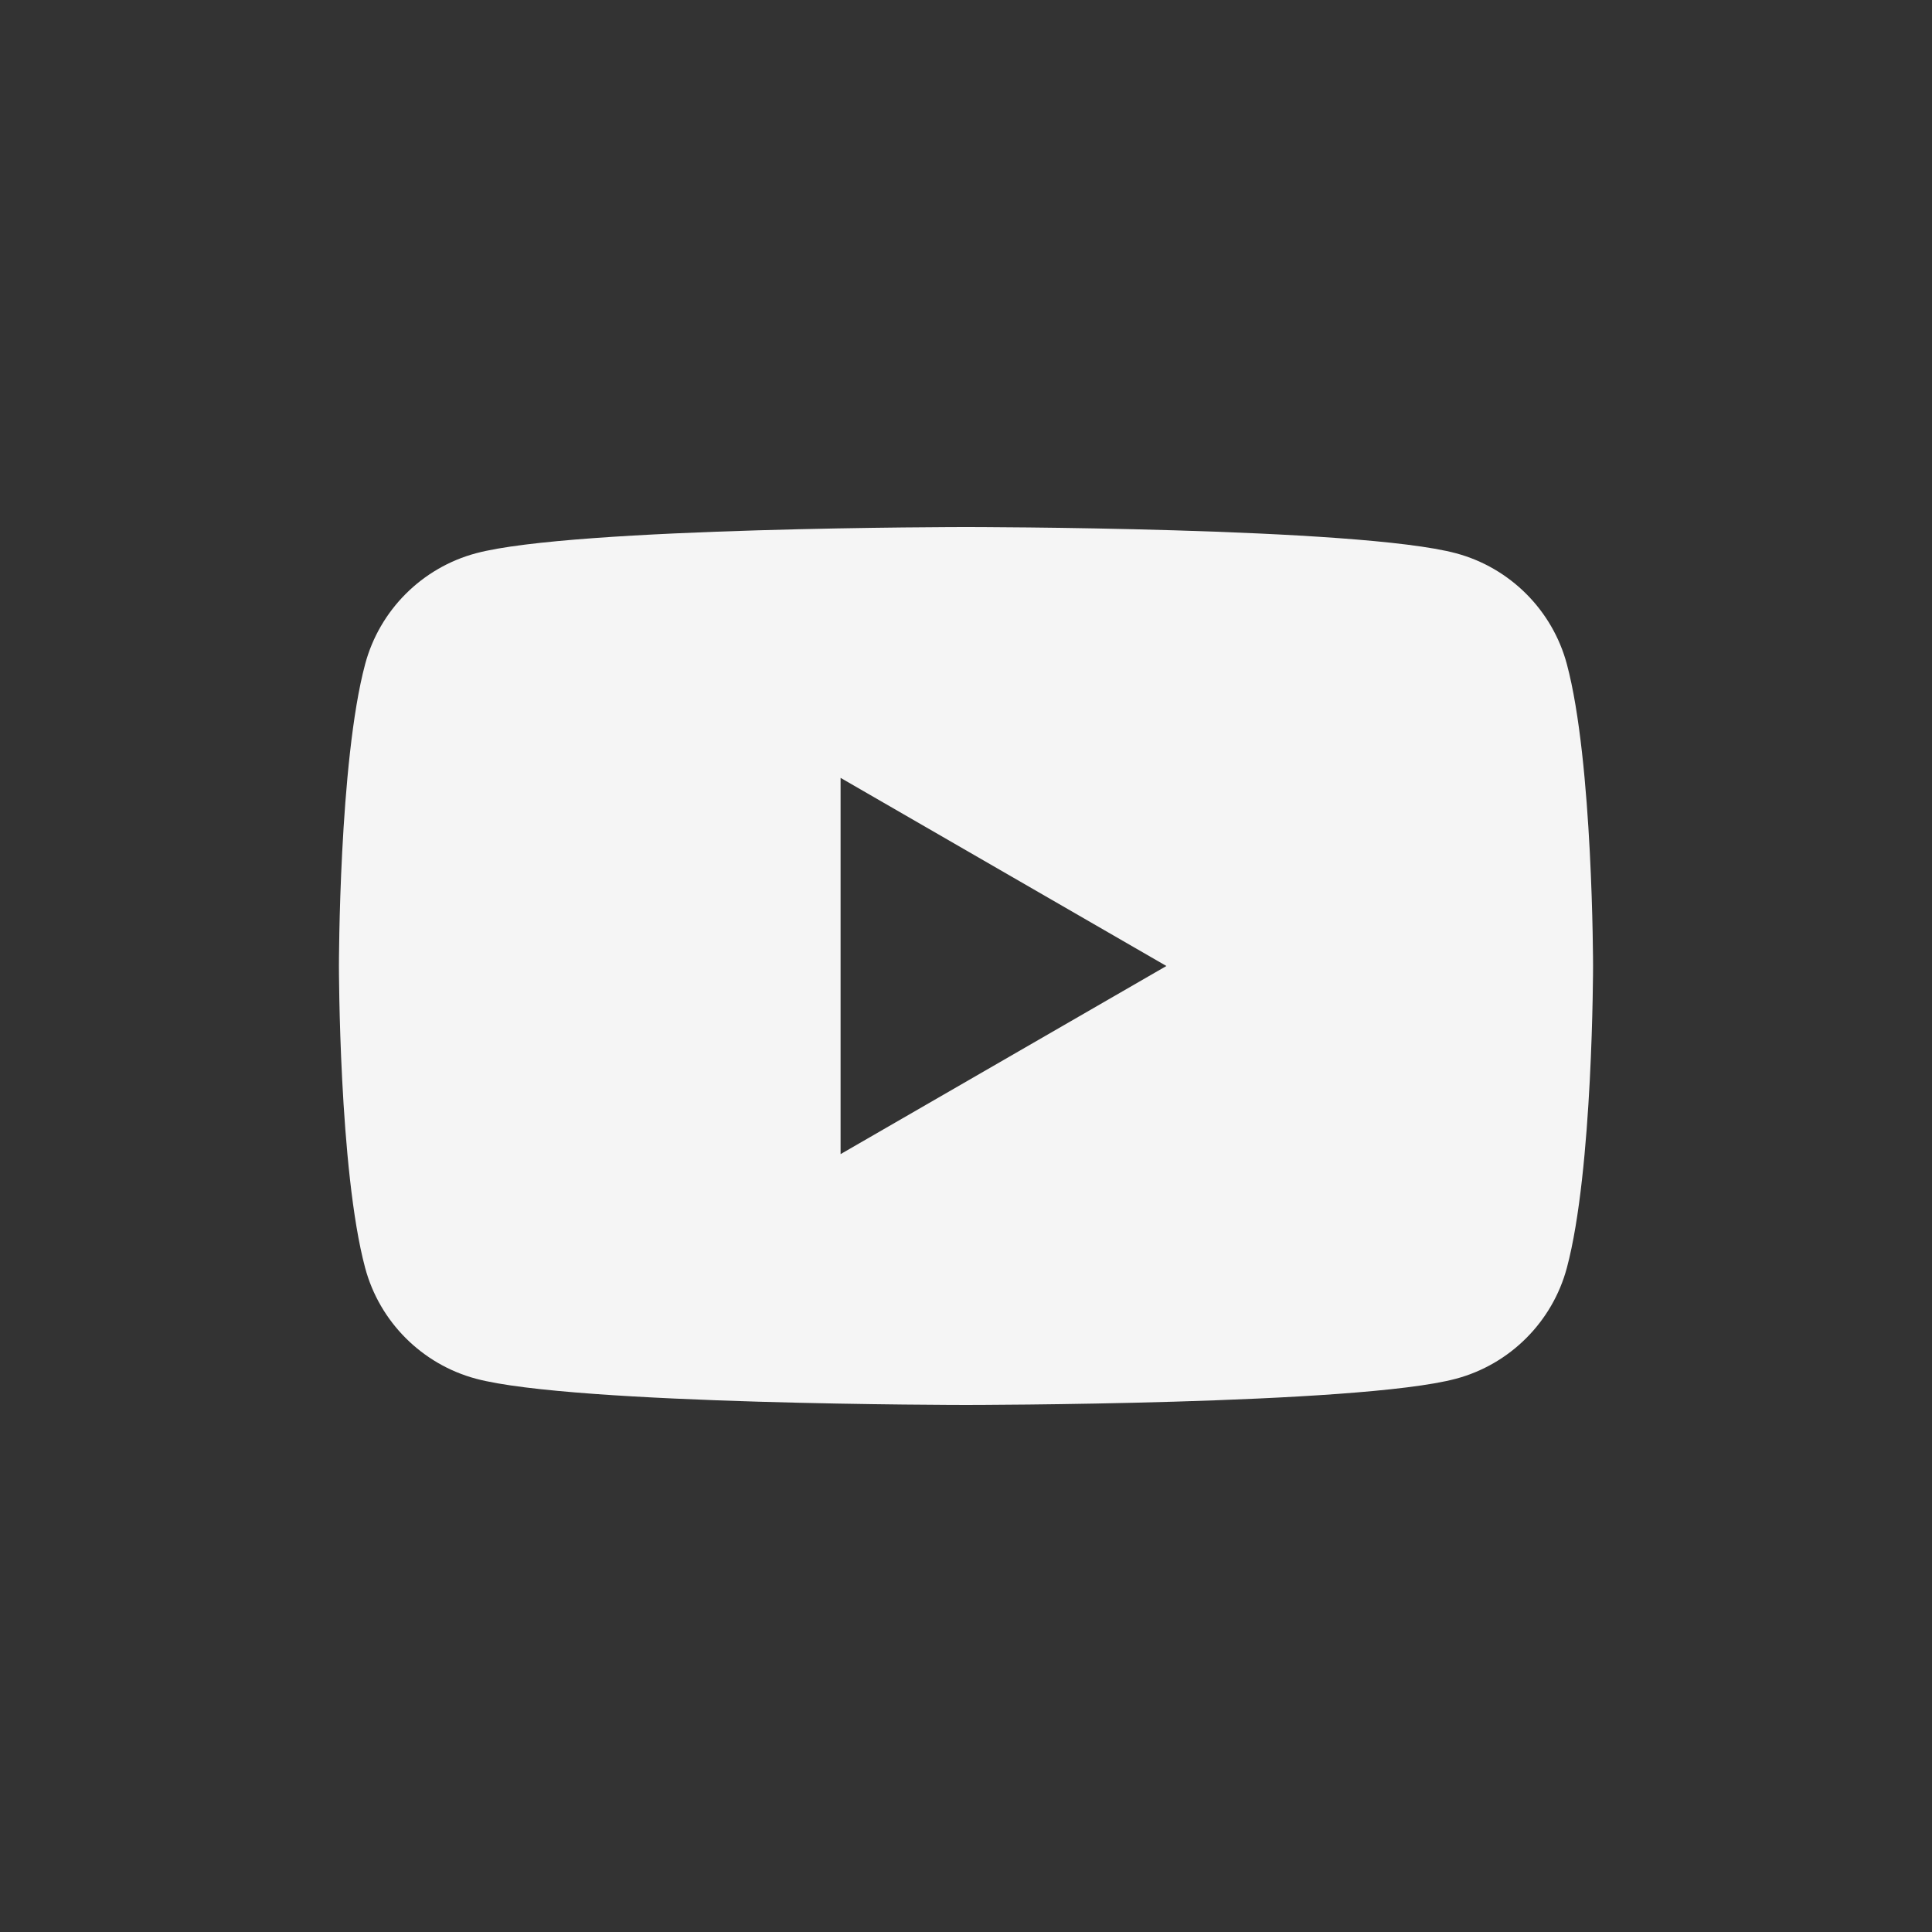 <?xml version="1.0" encoding="UTF-8" standalone="no"?>
<!DOCTYPE svg PUBLIC "-//W3C//DTD SVG 1.1//EN" "http://www.w3.org/Graphics/SVG/1.1/DTD/svg11.dtd">
<svg width="100%" height="100%" viewBox="0 0 600 600" version="1.1" xmlns="http://www.w3.org/2000/svg" xmlns:xlink="http://www.w3.org/1999/xlink" xml:space="preserve" xmlns:serif="http://www.serif.com/" style="fill-rule:evenodd;clip-rule:evenodd;stroke-linejoin:round;stroke-miterlimit:2;">
  <rect x="0" y="0" width="600" height="600" fill="#333333" stroke="none"/>
  <style>
    #icon {fill: #f5f5f5;}
    @media (prefers-color-scheme: light) {
    #icon {fill: #121212;}
    }
  </style>
    <g transform="matrix(1,0,0,1,-4200,-700)">
        <g id="icon" transform="matrix(1,0,0,1,700,700)">
            <g transform="matrix(3.206,0,0,3.206,3761.05,241.576)">
                <path d="M0,36.446L0,0L31.562,18.223L0,36.446ZM70.353,-11.018C68.955,-16.244 64.839,-20.361 59.612,-21.758C50.138,-24.297 12.148,-24.297 12.148,-24.297C12.148,-24.297 -25.841,-24.297 -35.315,-21.758C-40.542,-20.361 -44.658,-16.244 -46.055,-11.018C-48.594,-1.544 -48.594,18.223 -48.594,18.223C-48.594,18.223 -48.594,37.99 -46.055,47.464C-44.658,52.69 -40.542,56.807 -35.315,58.204C-25.841,60.743 12.148,60.743 12.148,60.743C12.148,60.743 50.138,60.743 59.612,58.204C64.839,56.807 68.955,52.69 70.353,47.464C72.891,37.99 72.891,18.223 72.891,18.223C72.891,18.223 72.891,-1.544 70.353,-11.018"/>
            </g>
        </g>
    </g>
</svg>
